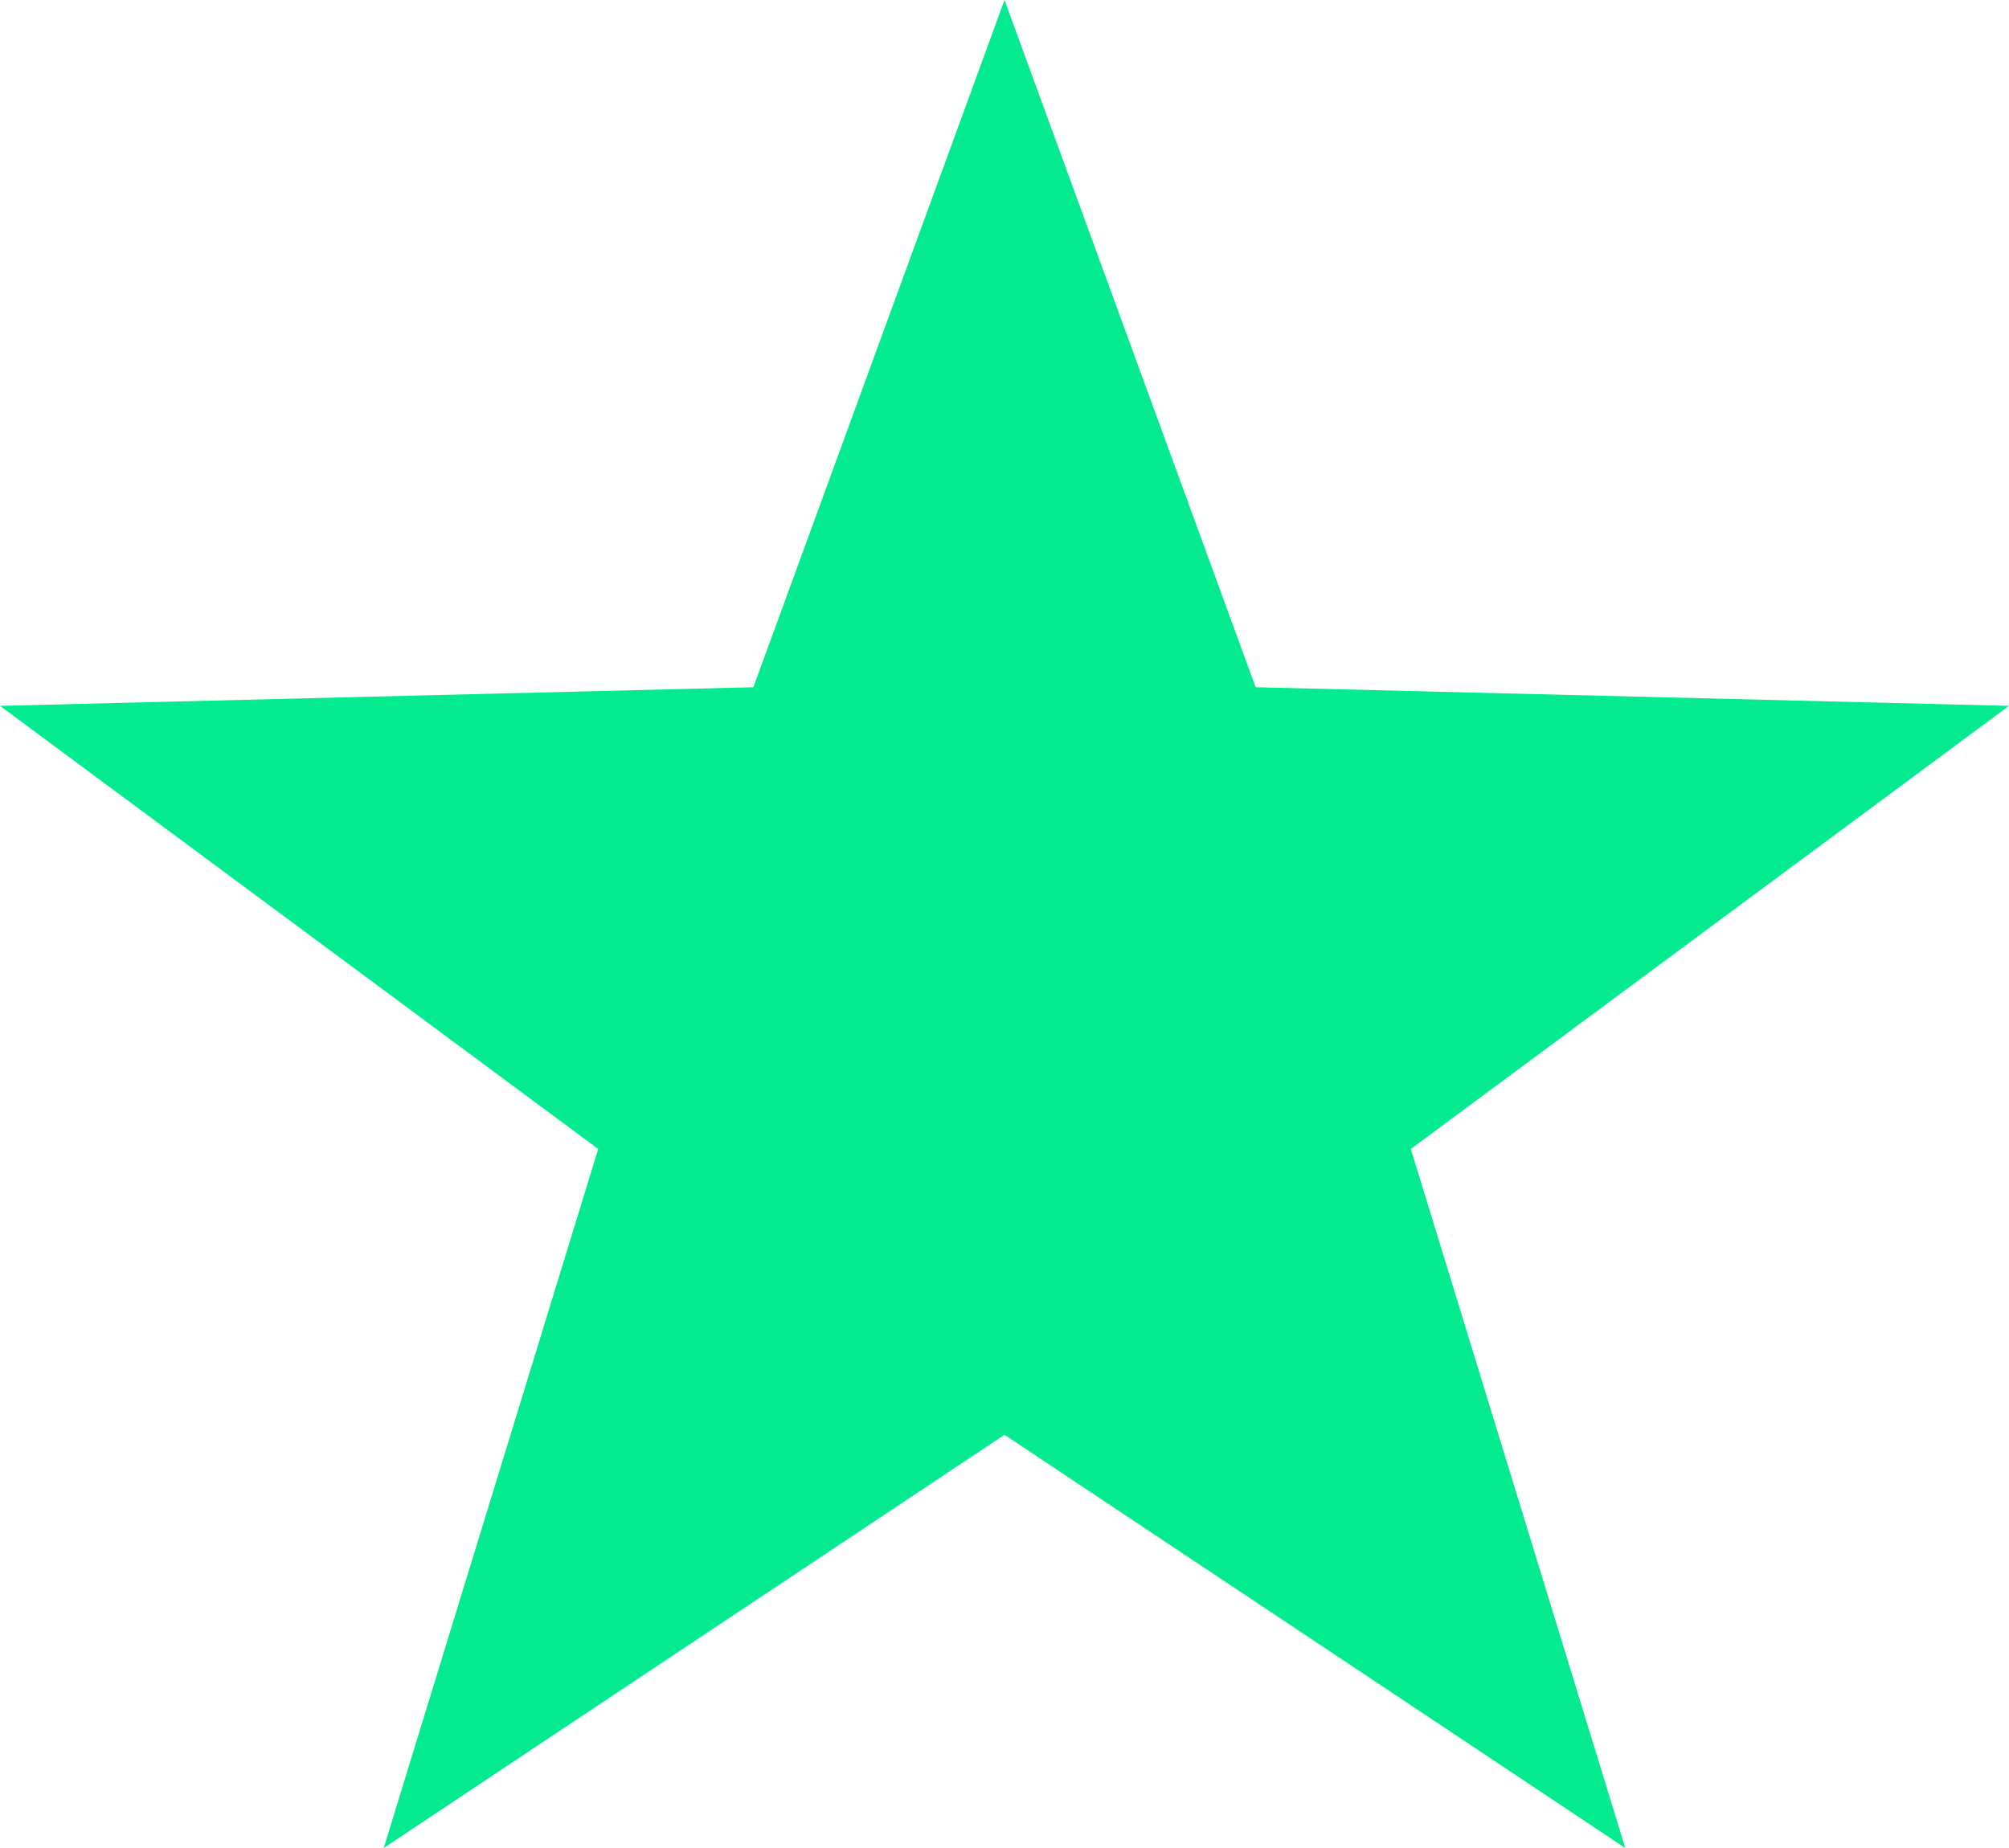 <svg xmlns="http://www.w3.org/2000/svg" width="25" height="23" viewBox="0 0 25 23">
  <path id="Polygon_5" data-name="Polygon 5" d="M12.5,0l3.125,8.553L25,8.785,17.556,14.3,20.225,23,12.5,17.857,4.775,23l2.669-8.7L0,8.785l9.375-.232Z" fill="#03eb8e"/>
</svg>

